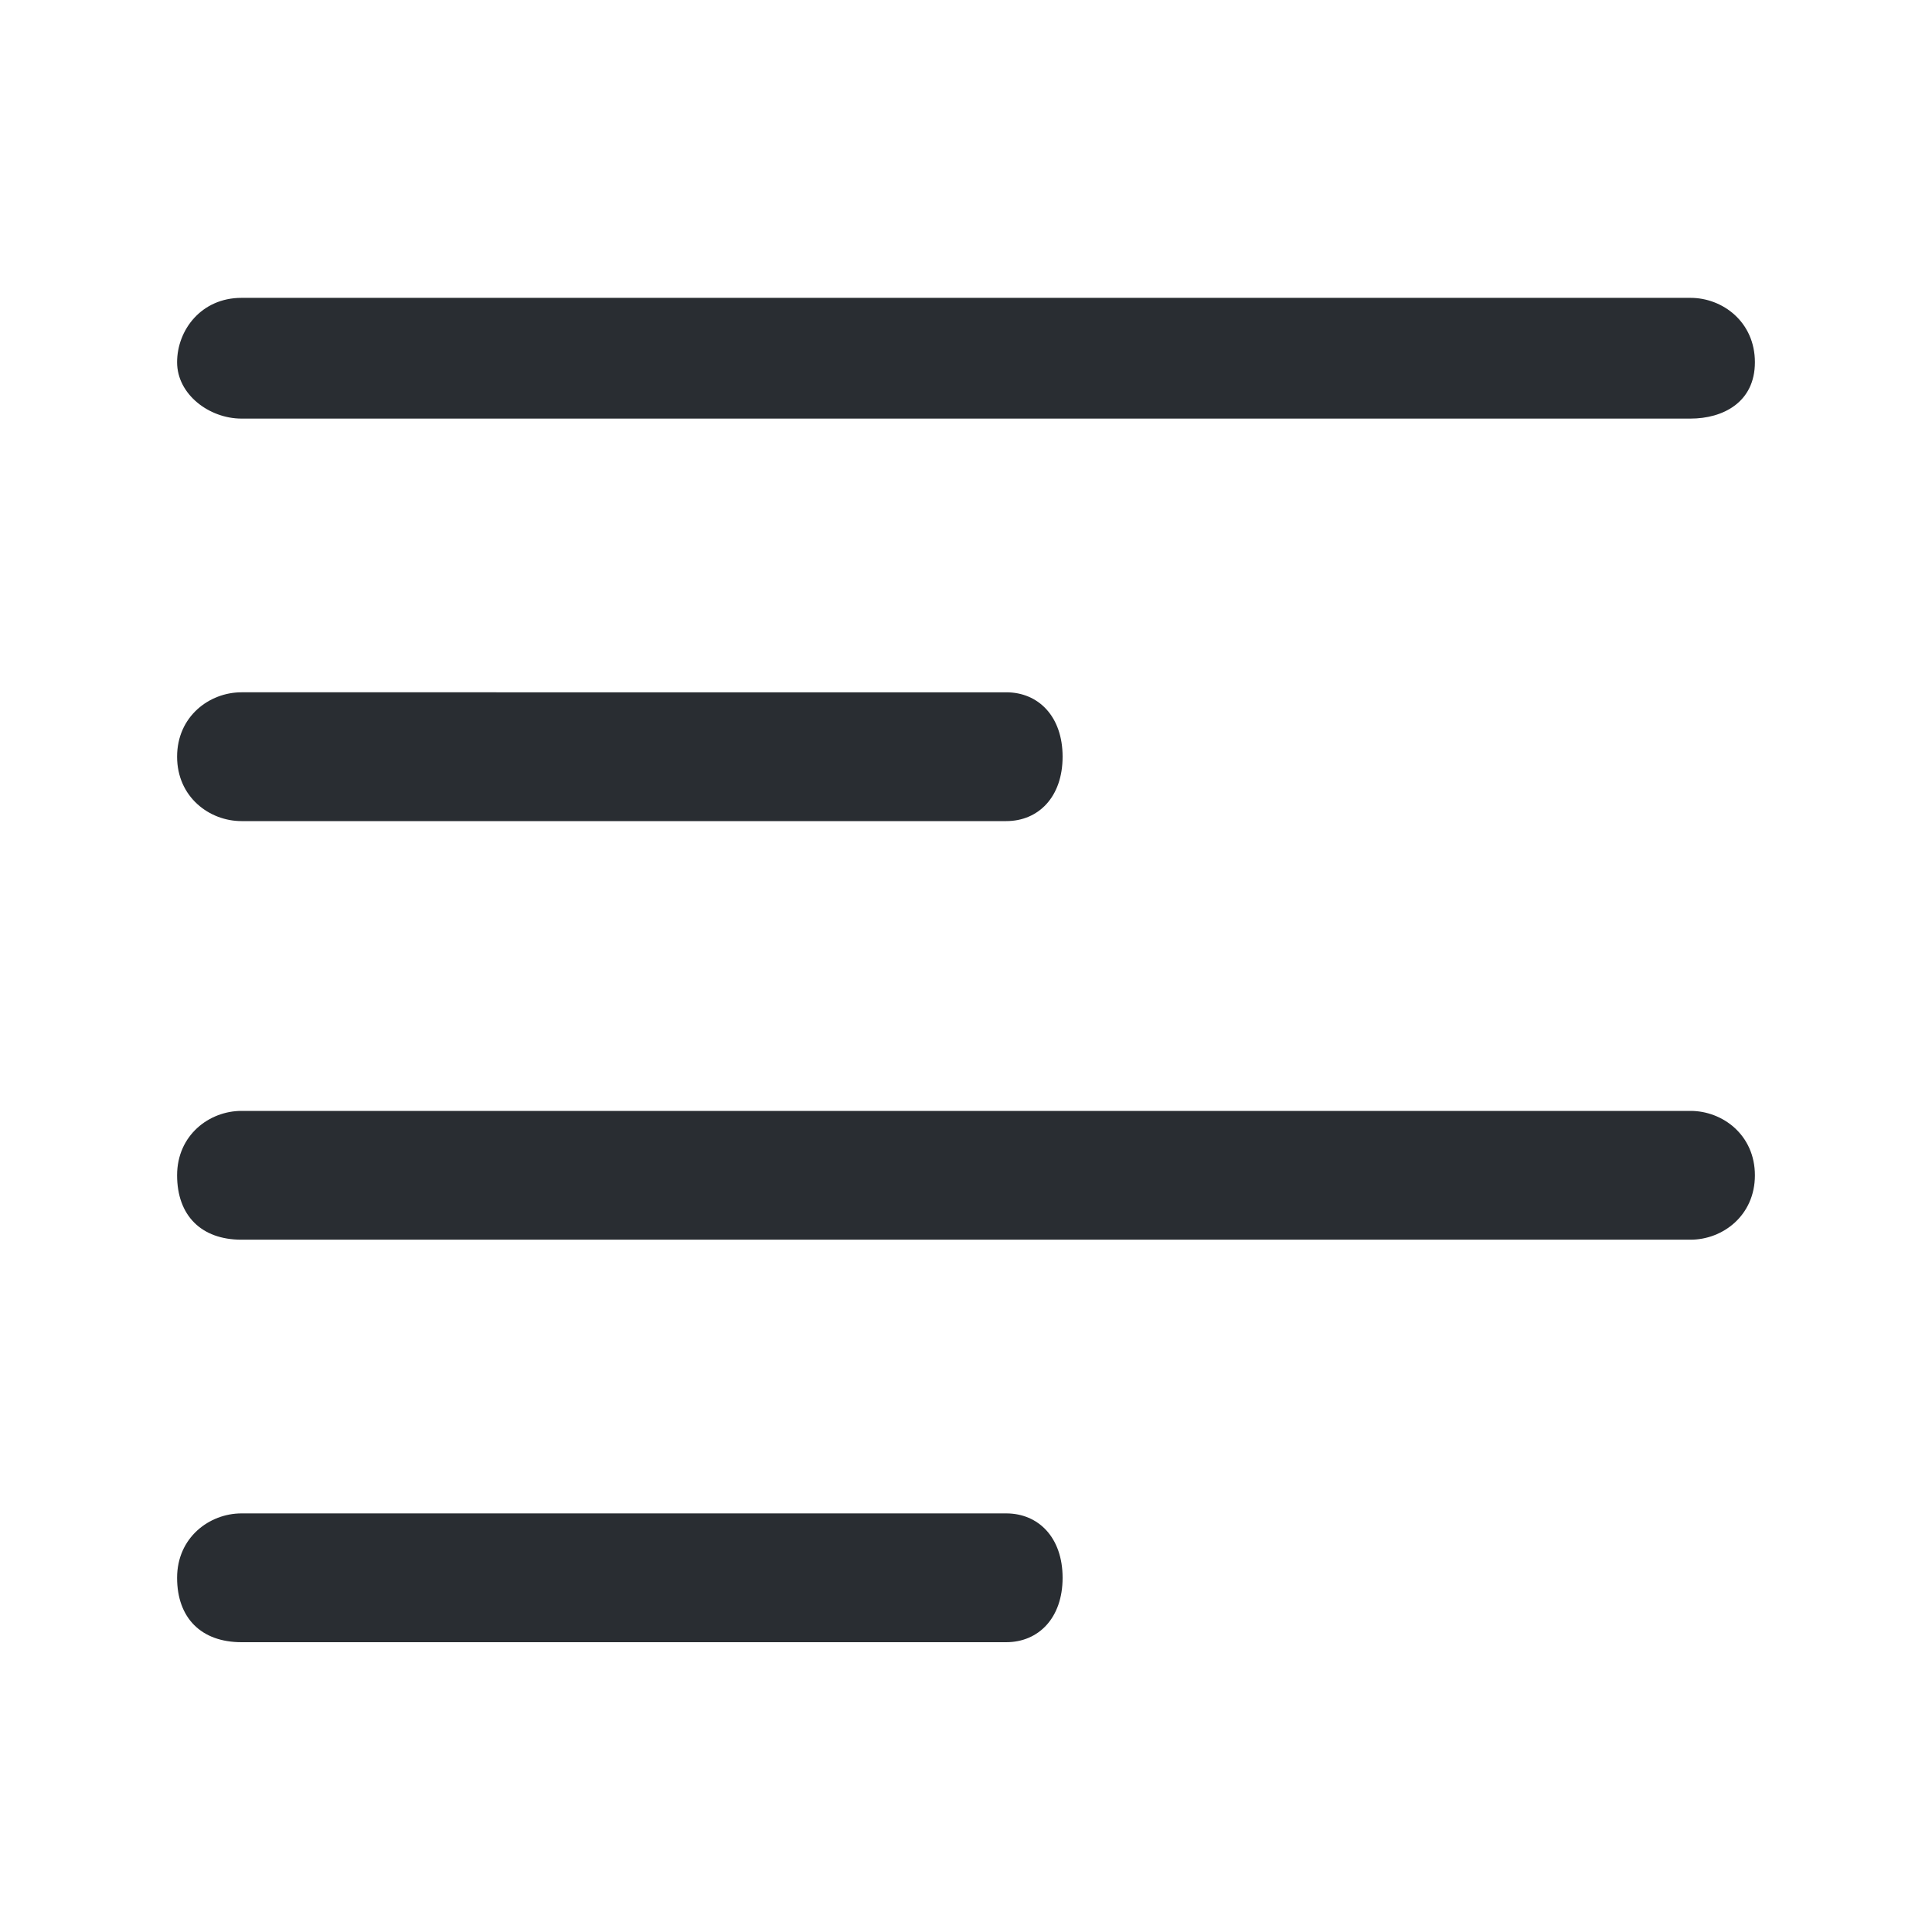 <?xml version="1.0" encoding="utf-8"?>
<!-- Generator: Adobe Illustrator 25.3.1, SVG Export Plug-In . SVG Version: 6.00 Build 0)  -->
<svg version="1.1" id="Layer_1" xmlns="http://www.w3.org/2000/svg" xmlns:xlink="http://www.w3.org/1999/xlink" x="0px" y="0px"
	 viewBox="0 0 24 24" style="enable-background:new 0 0 24 24;" xml:space="preserve">
<style type="text/css">
	.st0{fill:#292D32;}
</style>
<path class="st0" d="M2.2,4.5c0-0.4,0.3-0.8,0.8-0.8h18c0.4,0,0.8,0.3,0.8,0.8S21.4,5.2,21,5.2H3C2.6,5.2,2.2,4.9,2.2,4.5z M3,10.2
	h9.5c0.4,0,0.7-0.3,0.7-0.8s-0.3-0.8-0.7-0.8H3c-0.4,0-0.8,0.3-0.8,0.8S2.6,10.2,3,10.2z M21,13.8H3c-0.4,0-0.8,0.3-0.8,0.8
	s0.3,0.8,0.8,0.8h18c0.4,0,0.8-0.3,0.8-0.8S21.4,13.8,21,13.8z M12.5,18.8H3c-0.4,0-0.8,0.3-0.8,0.8s0.3,0.8,0.8,0.8h9.5
	c0.4,0,0.7-0.3,0.7-0.8S12.9,18.8,12.5,18.8z"/>
</svg>
